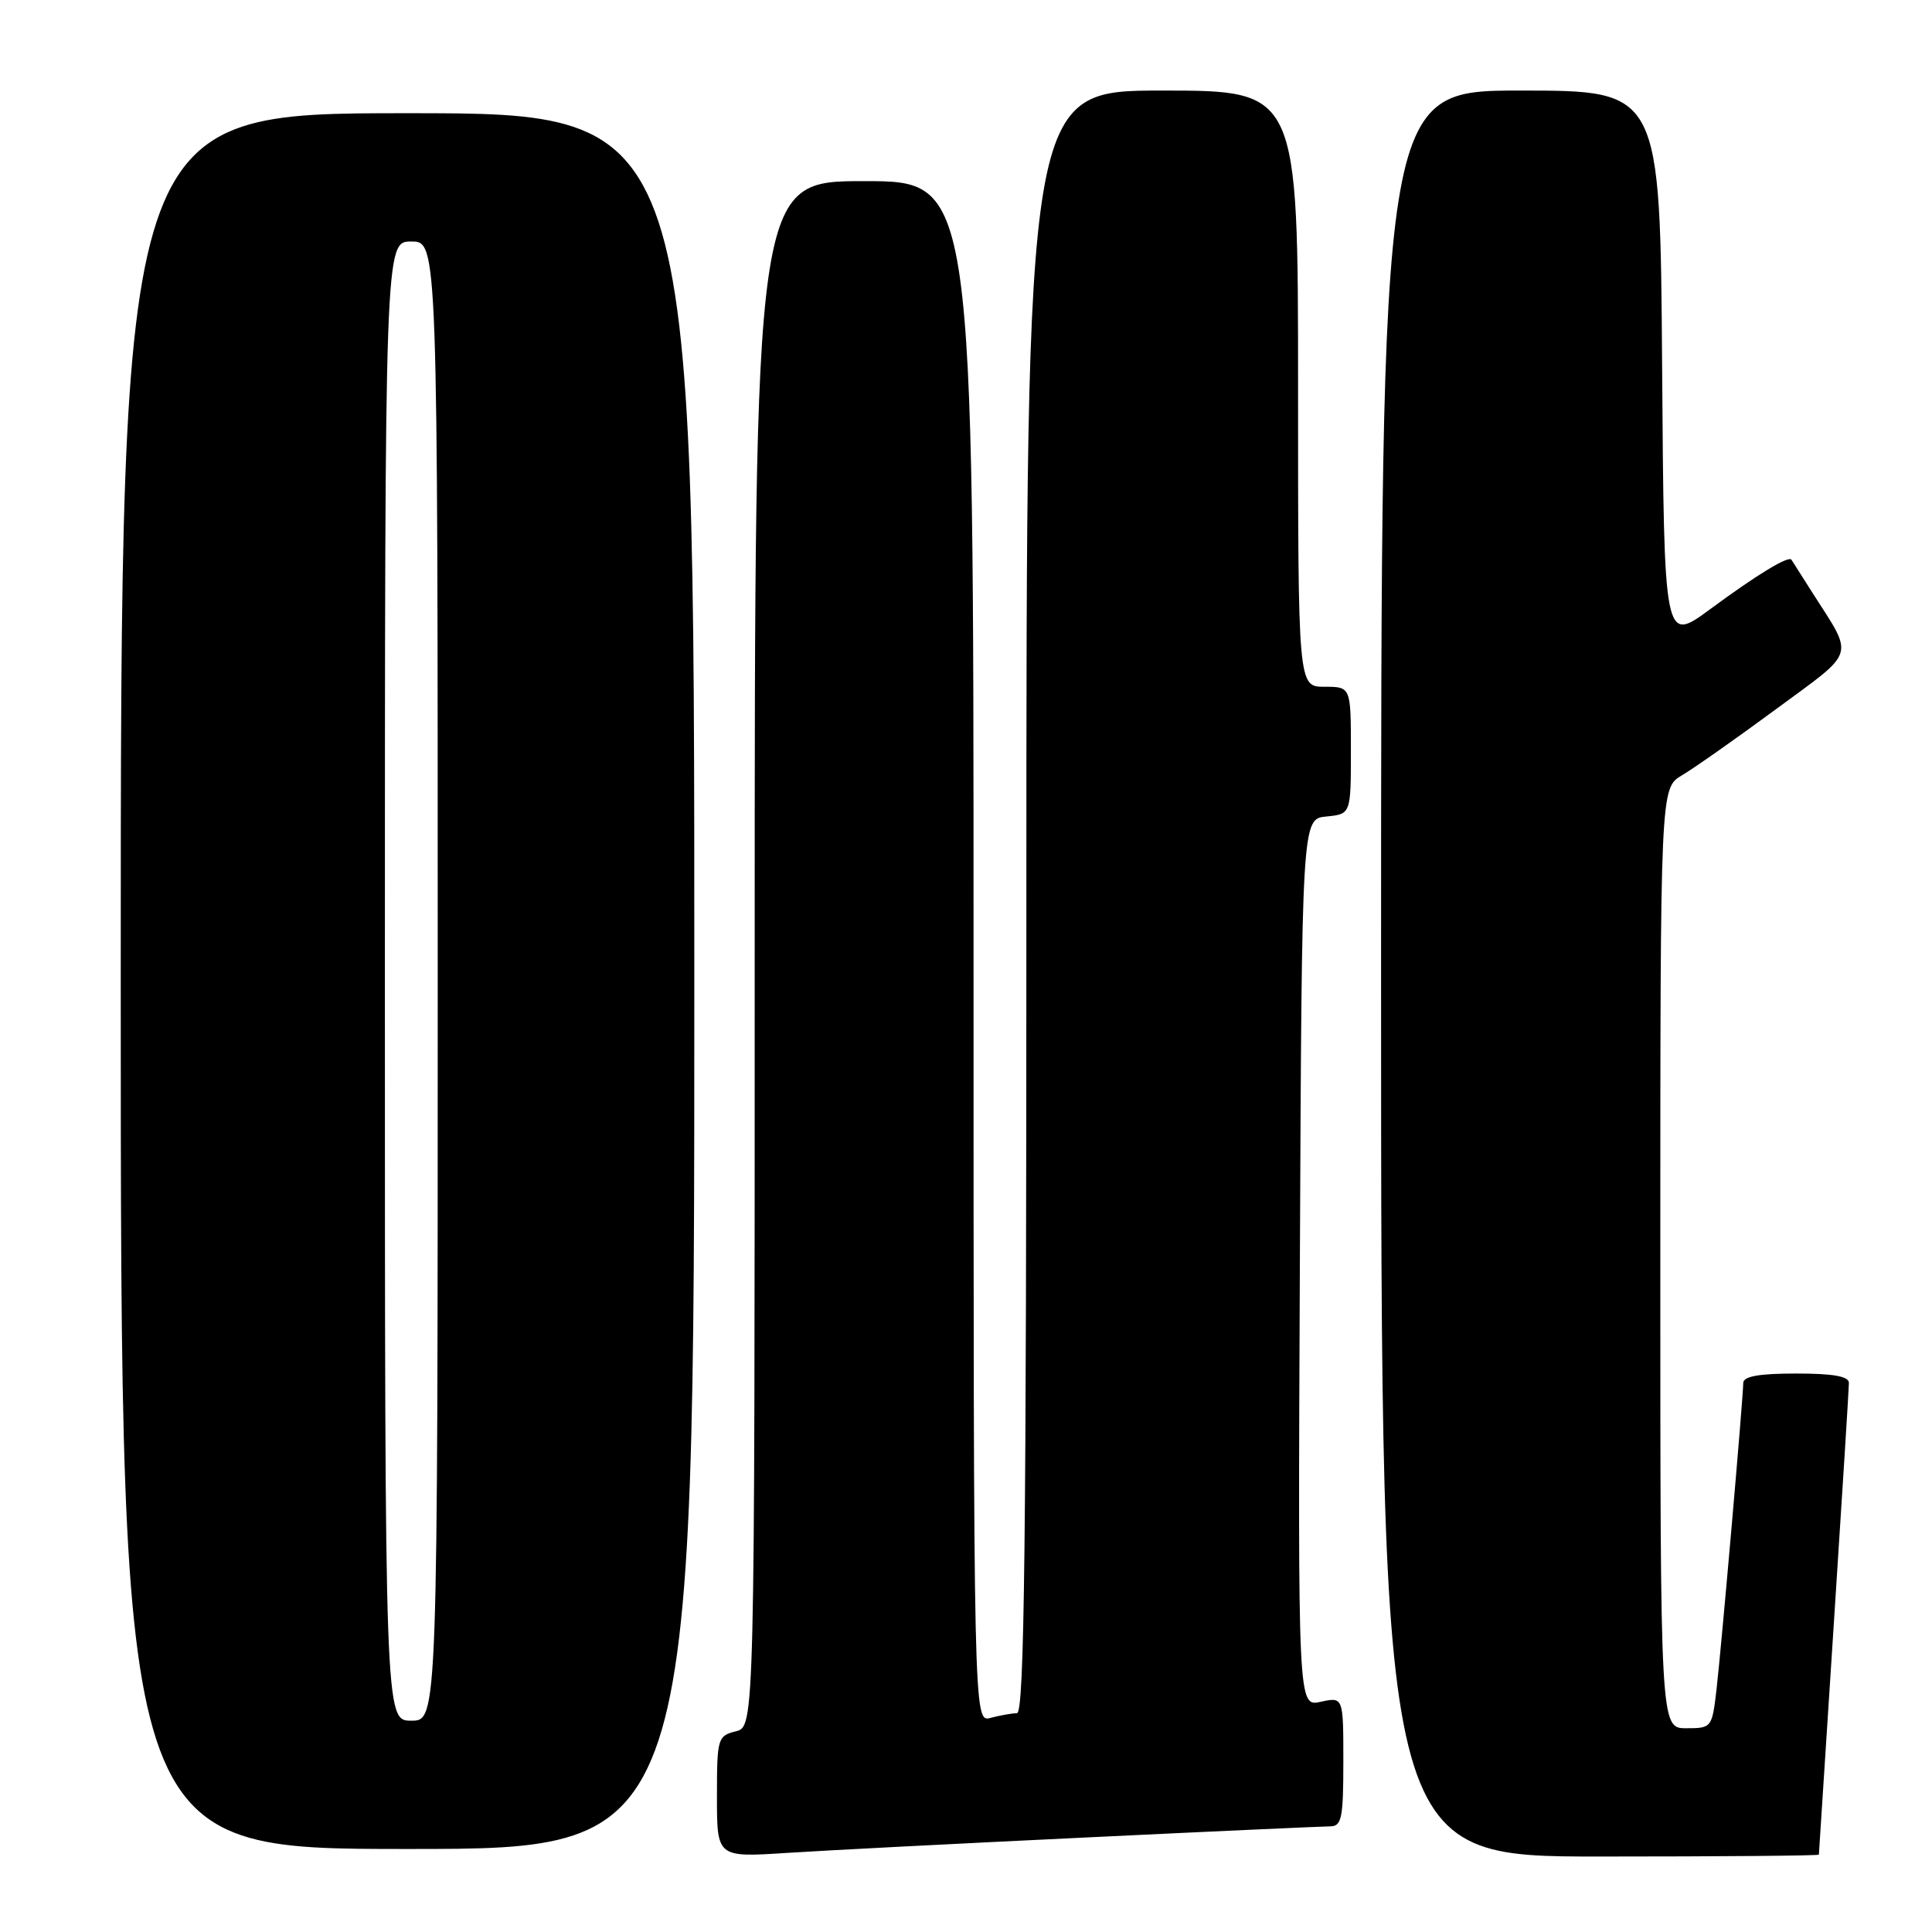 <?xml version="1.0" encoding="UTF-8" standalone="no"?>
<!DOCTYPE svg PUBLIC "-//W3C//DTD SVG 1.1//EN" "http://www.w3.org/Graphics/SVG/1.1/DTD/svg11.dtd" >
<svg xmlns="http://www.w3.org/2000/svg" xmlns:xlink="http://www.w3.org/1999/xlink" version="1.1" viewBox="0 0 256 256">
 <g >
 <path fill="currentColor"
d=" M 144.00 243.47 C 160.78 242.66 175.29 242.01 176.25 242.00 C 177.78 242.00 178.00 240.92 178.00 233.42 C 178.00 224.84 178.00 224.84 174.99 225.50 C 171.98 226.16 171.98 226.16 172.24 167.33 C 172.50 108.50 172.50 108.50 175.75 108.19 C 179.00 107.87 179.00 107.87 179.00 99.44 C 179.00 91.00 179.00 91.00 175.50 91.00 C 172.00 91.00 172.00 91.00 172.00 51.50 C 172.00 12.00 172.00 12.00 154.00 12.00 C 136.00 12.00 136.00 12.00 136.00 119.50 C 136.00 204.83 135.74 227.00 134.75 227.01 C 134.06 227.02 132.49 227.30 131.25 227.63 C 129.00 228.23 129.00 228.23 129.00 126.12 C 129.00 24.00 129.00 24.00 114.50 24.00 C 100.00 24.00 100.00 24.00 100.00 126.39 C 100.00 228.78 100.00 228.78 97.50 229.41 C 95.09 230.01 95.00 230.34 95.00 238.08 C 95.00 246.12 95.00 246.12 104.25 245.52 C 109.34 245.19 127.22 244.27 144.00 243.47 Z  M 241.01 245.75 C 241.01 245.61 241.91 231.78 243.00 215.00 C 244.09 198.22 244.99 183.94 244.99 183.25 C 245.00 182.37 242.94 182.00 238.00 182.00 C 233.07 182.00 231.00 182.37 230.99 183.25 C 230.97 185.30 228.11 218.08 227.46 223.75 C 226.86 228.94 226.82 229.00 223.43 229.00 C 220.00 229.00 220.00 229.00 220.00 166.72 C 220.00 104.43 220.00 104.43 222.87 102.73 C 224.45 101.80 230.08 97.84 235.37 93.94 C 246.08 86.05 245.71 87.25 240.13 78.50 C 238.73 76.30 237.49 74.35 237.38 74.17 C 237.01 73.59 232.84 76.12 226.59 80.73 C 220.50 85.21 220.50 85.21 220.24 48.60 C 219.98 12.00 219.98 12.00 201.49 12.00 C 183.00 12.00 183.00 12.00 183.00 129.00 C 183.00 246.00 183.00 246.00 212.00 246.00 C 227.95 246.00 241.00 245.89 241.01 245.75 Z  M 92.00 130.00 C 92.00 15.00 92.00 15.00 54.00 15.00 C 16.00 15.00 16.00 15.00 16.00 130.00 C 16.00 245.00 16.00 245.00 54.00 245.00 C 92.00 245.00 92.00 245.00 92.00 130.00 Z  M 51.00 130.00 C 51.00 32.00 51.00 32.00 54.50 32.00 C 58.00 32.00 58.00 32.00 58.00 130.00 C 58.00 228.00 58.00 228.00 54.50 228.00 C 51.00 228.00 51.00 228.00 51.00 130.00 Z "/>
</g>
</svg>